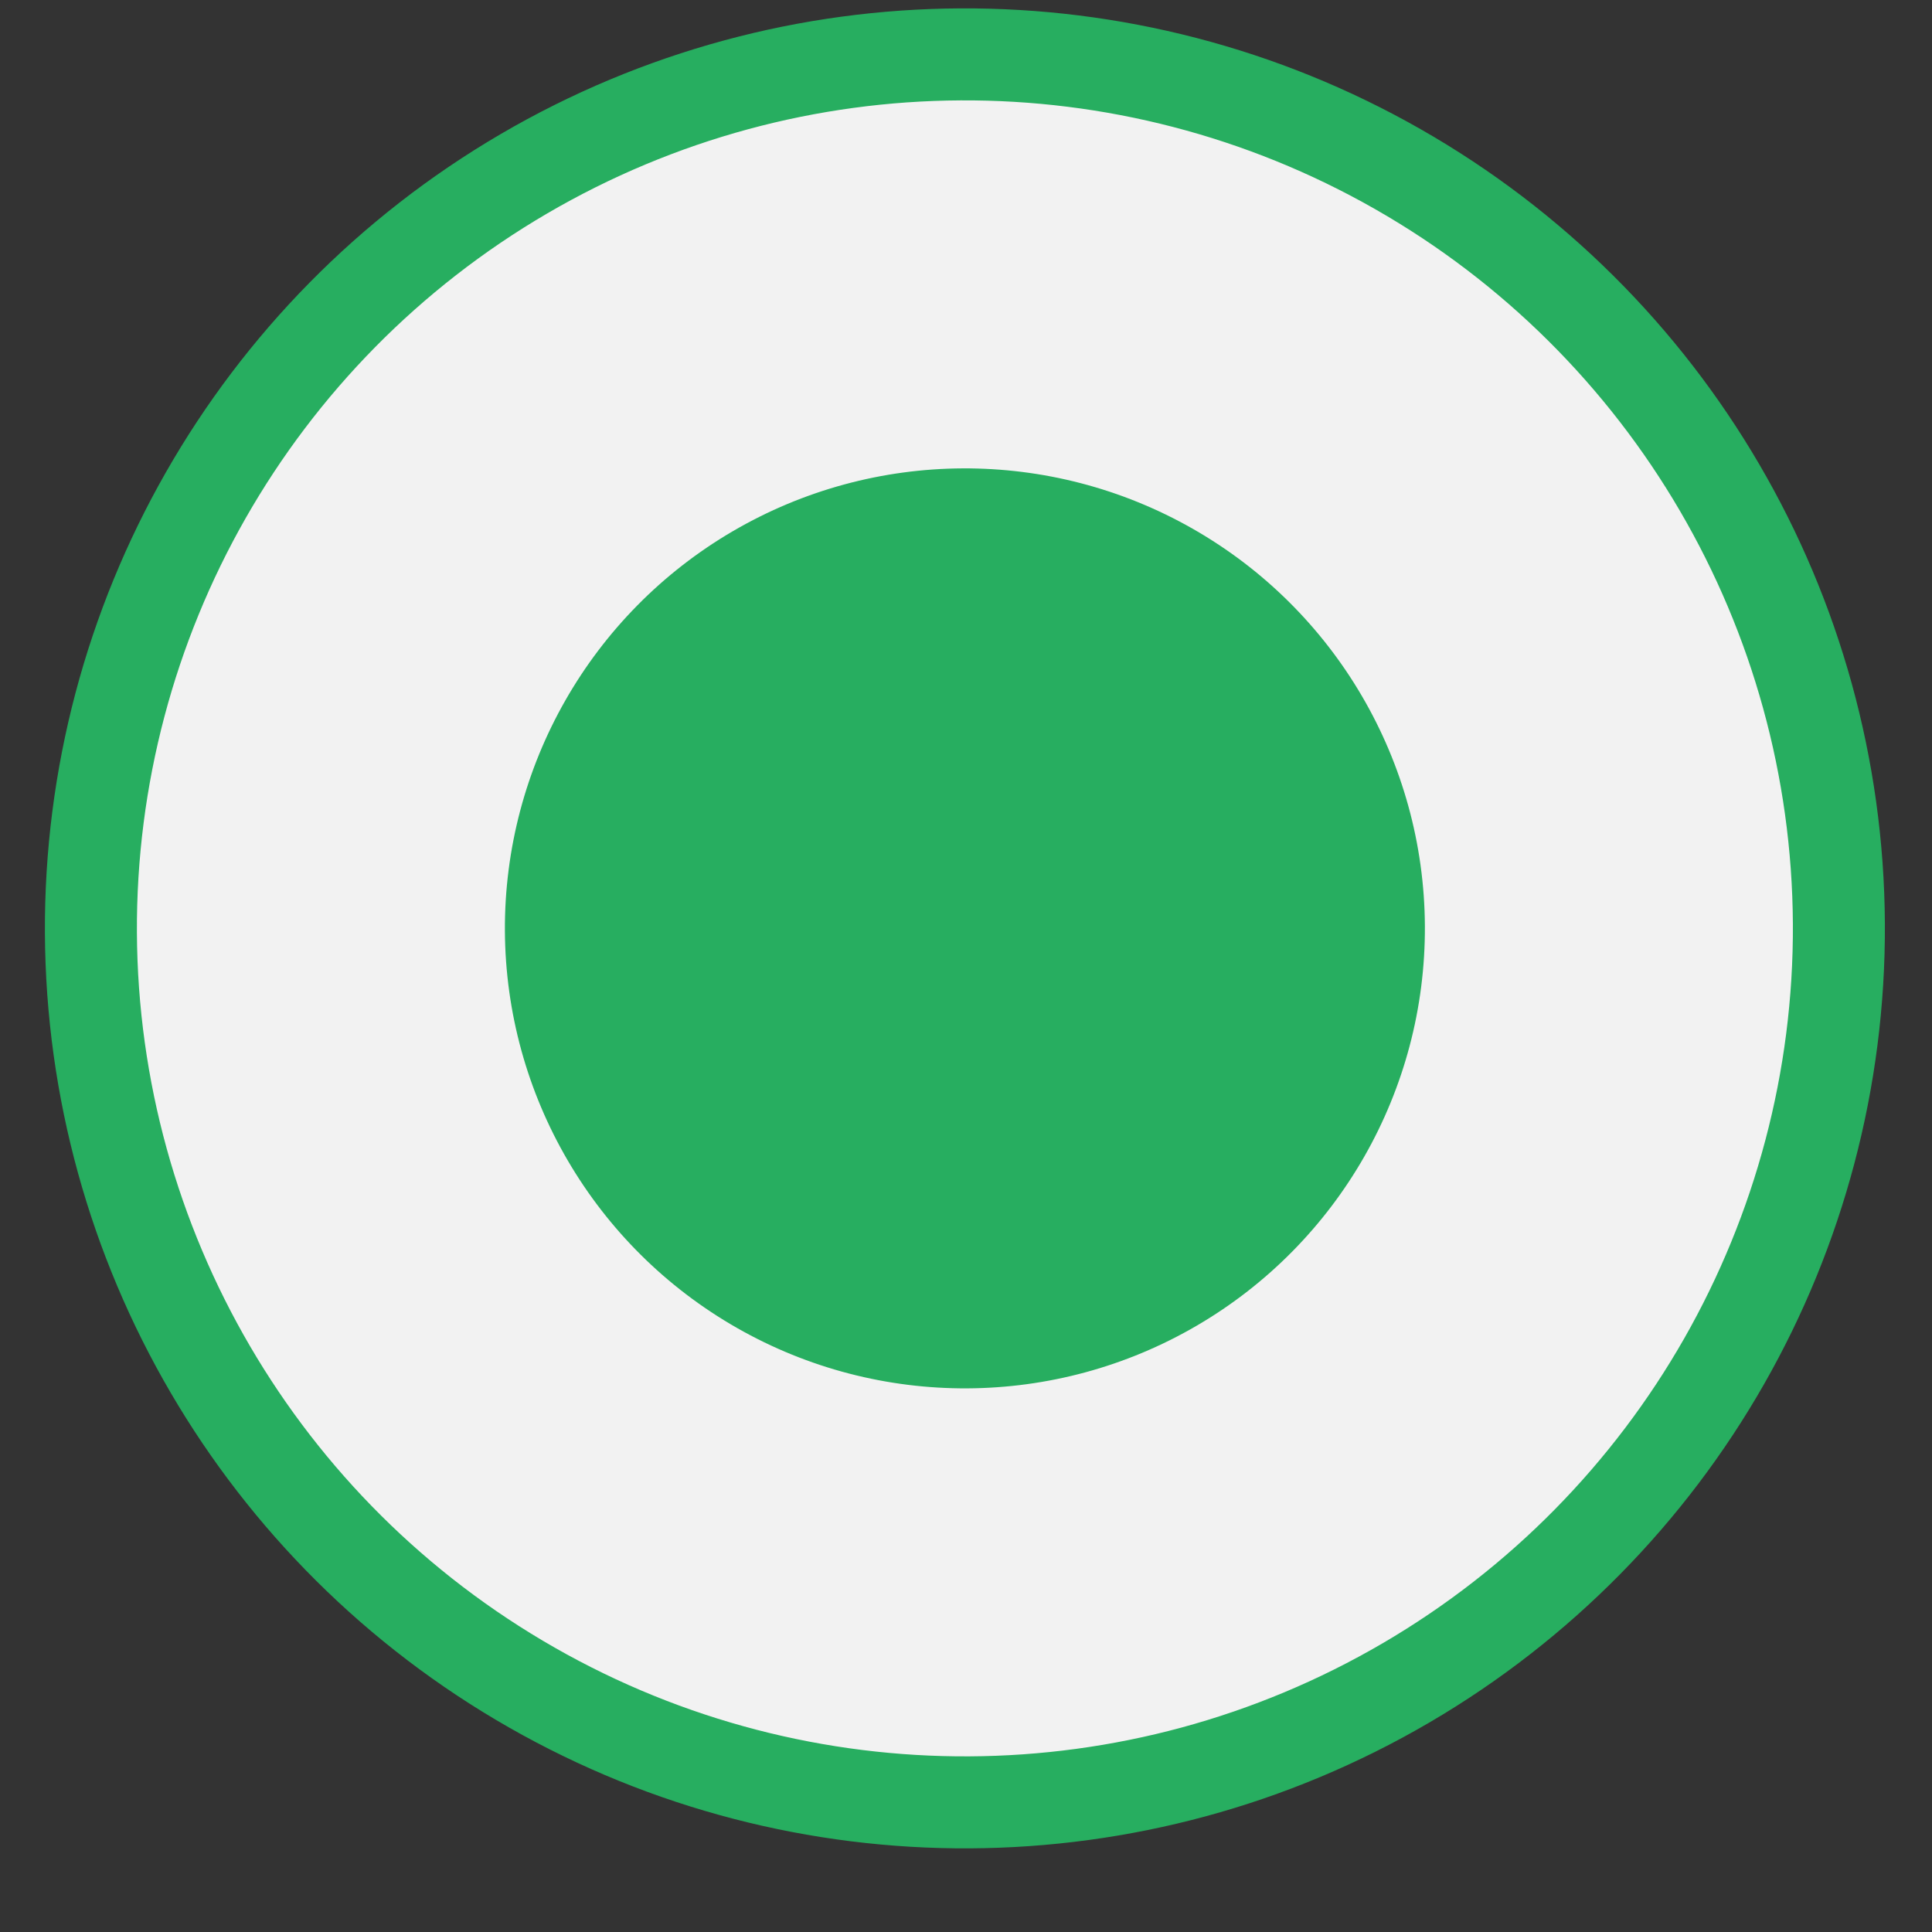 <svg width="21" height="21" viewBox="0 0 21 21" fill="none" xmlns="http://www.w3.org/2000/svg">
<rect x="0" y="0" width="21" height="21" fill="#333333" stroke="none"/>
<circle cx="10.488" cy="10.091" r="9.5" transform="rotate(-0.303 10.488 10.091)" fill="#F2F2F2" stroke="#27AE60"/>
<circle cx="10.488" cy="10.091" r="5" transform="rotate(-0.303 10.488 10.091)" fill="#27AE60"/>
</svg>
